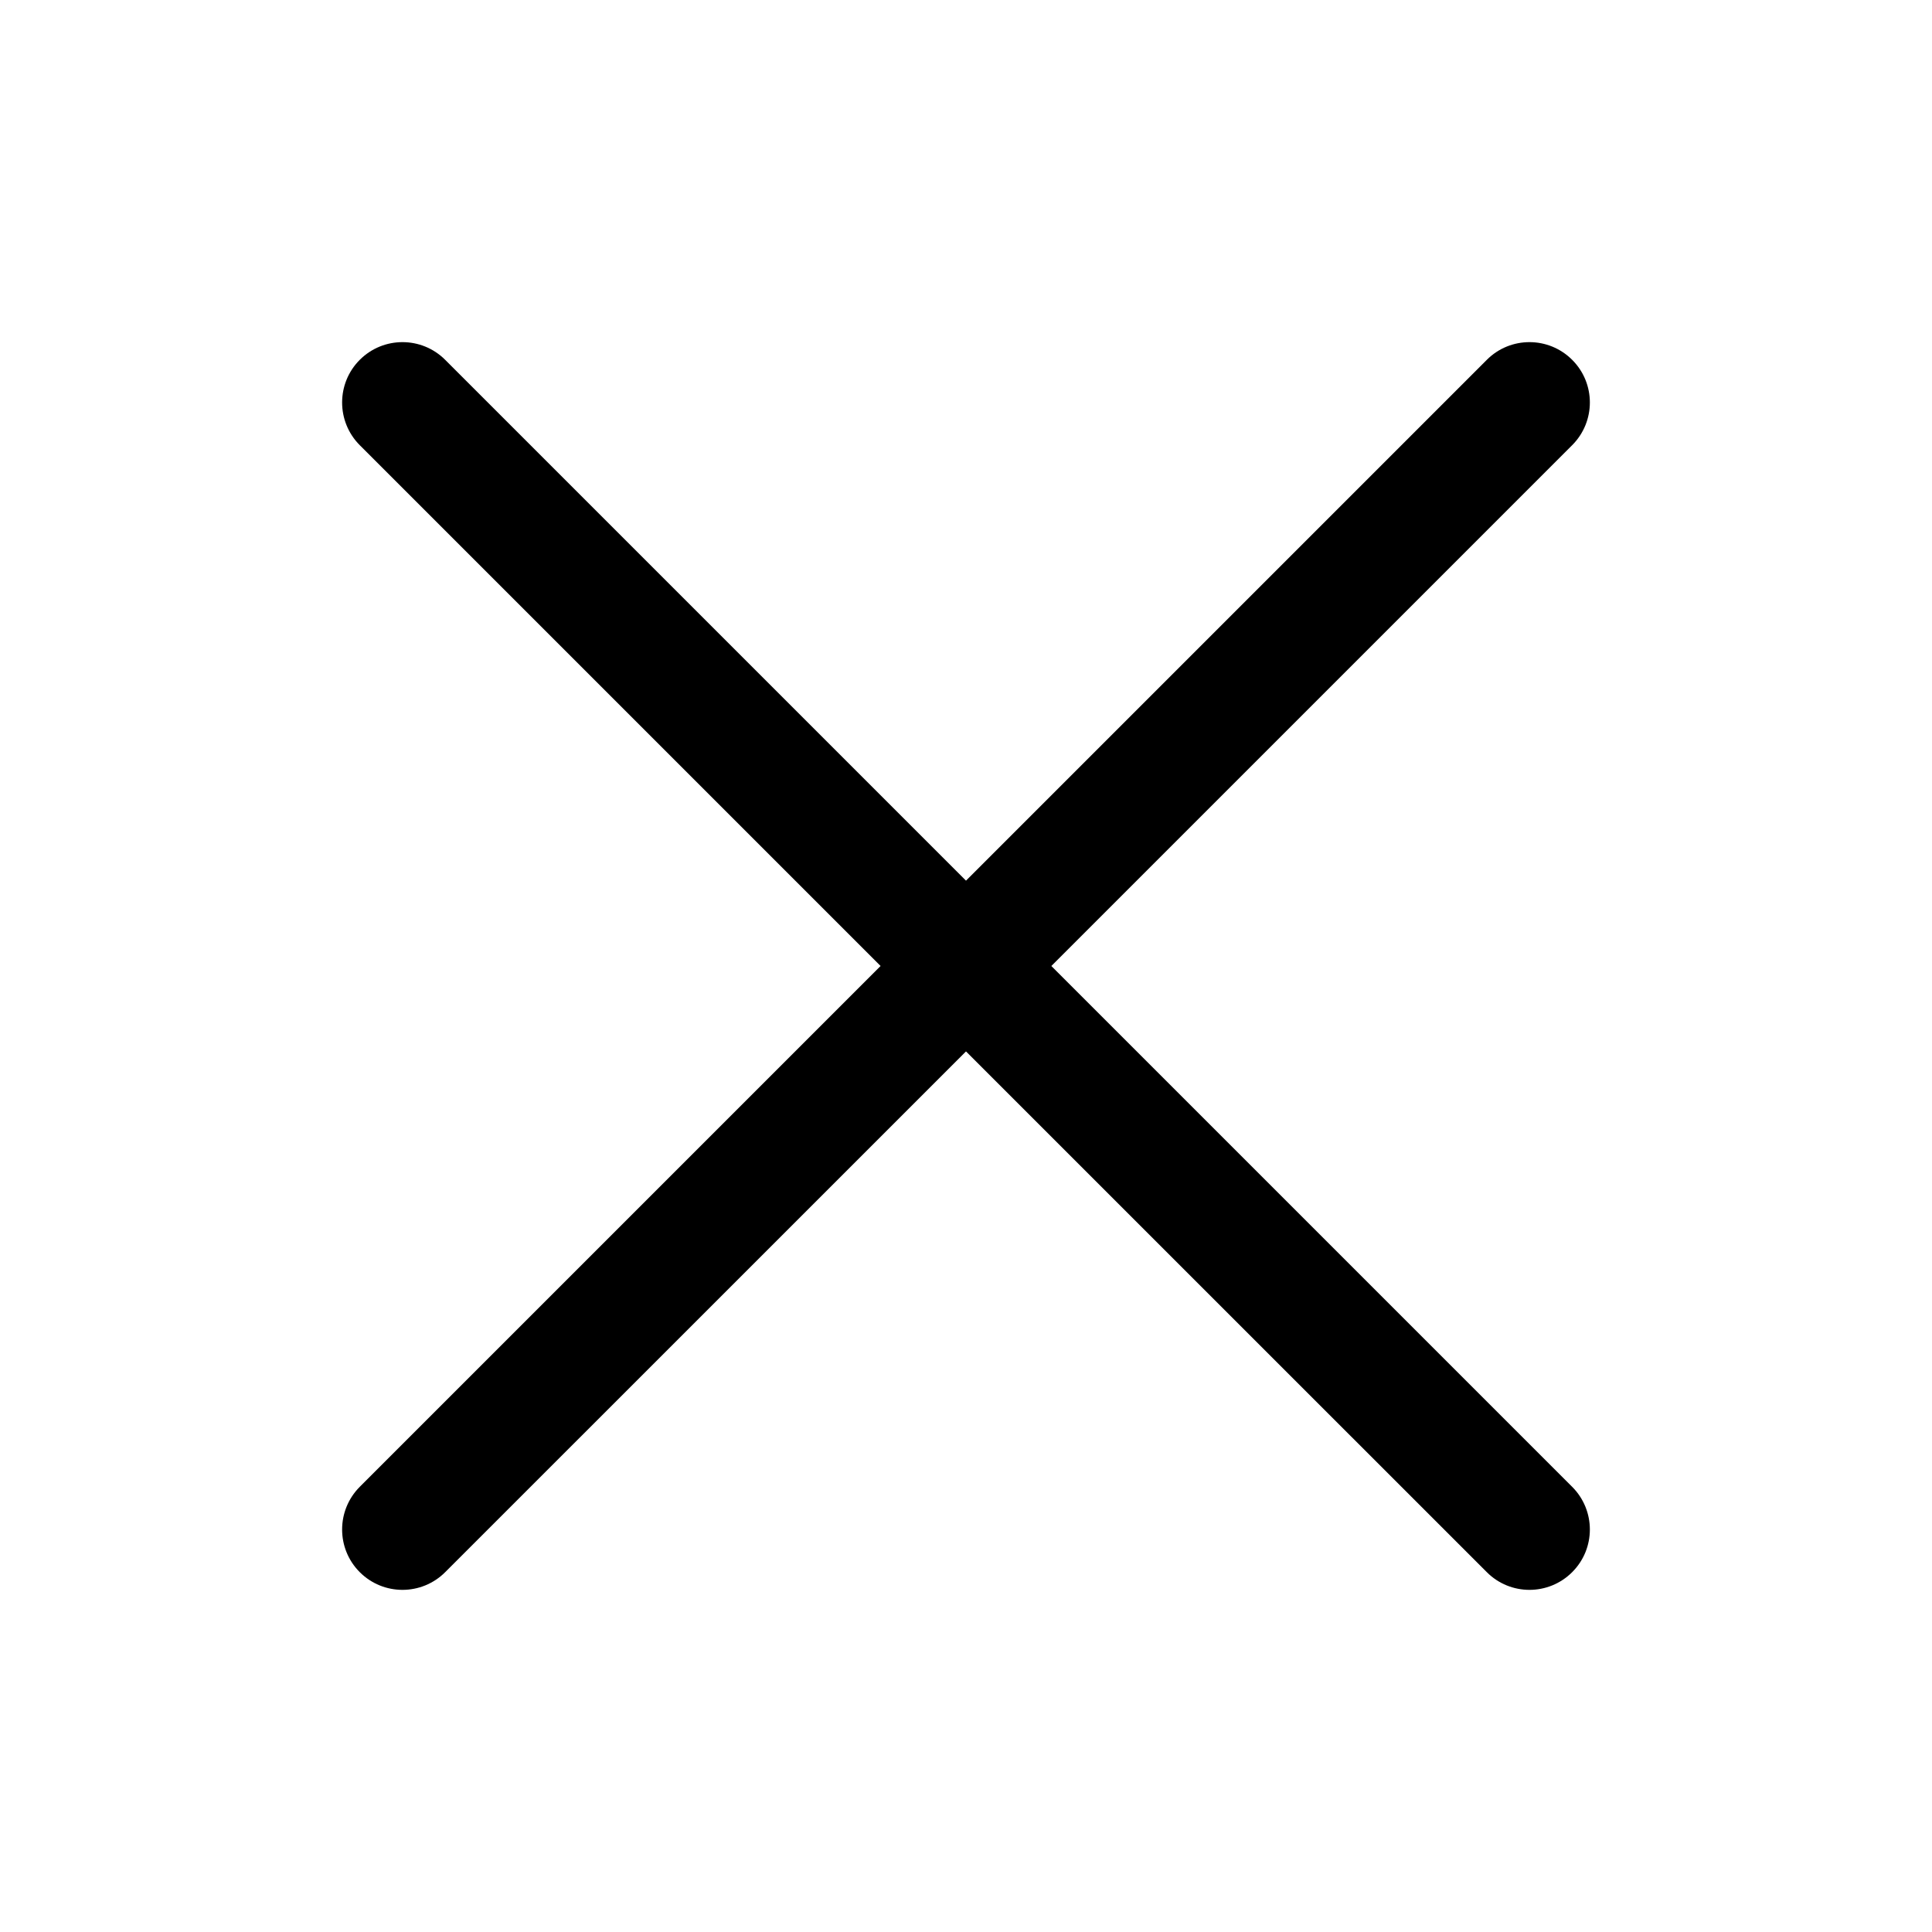 <svg viewBox="0 0 28 28" fill="none" xmlns="http://www.w3.org/2000/svg">
    <path fill-rule="evenodd" clip-rule="evenodd"
        d="M22.785 6.452C23.127 6.11 23.127 5.556 22.785 5.215C22.443 4.873 21.889 4.873 21.548 5.215L14 12.763L6.452 5.215C6.11 4.873 5.556 4.873 5.214 5.215C4.873 5.556 4.873 6.11 5.214 6.452L12.762 14L5.214 21.548C4.873 21.89 4.873 22.444 5.214 22.785C5.556 23.127 6.11 23.127 6.452 22.785L14 15.238L21.548 22.785C21.889 23.127 22.443 23.127 22.785 22.785C23.127 22.444 23.127 21.89 22.785 21.548L15.237 14L22.785 6.452Z"
        fill="currentColor" />
</svg>